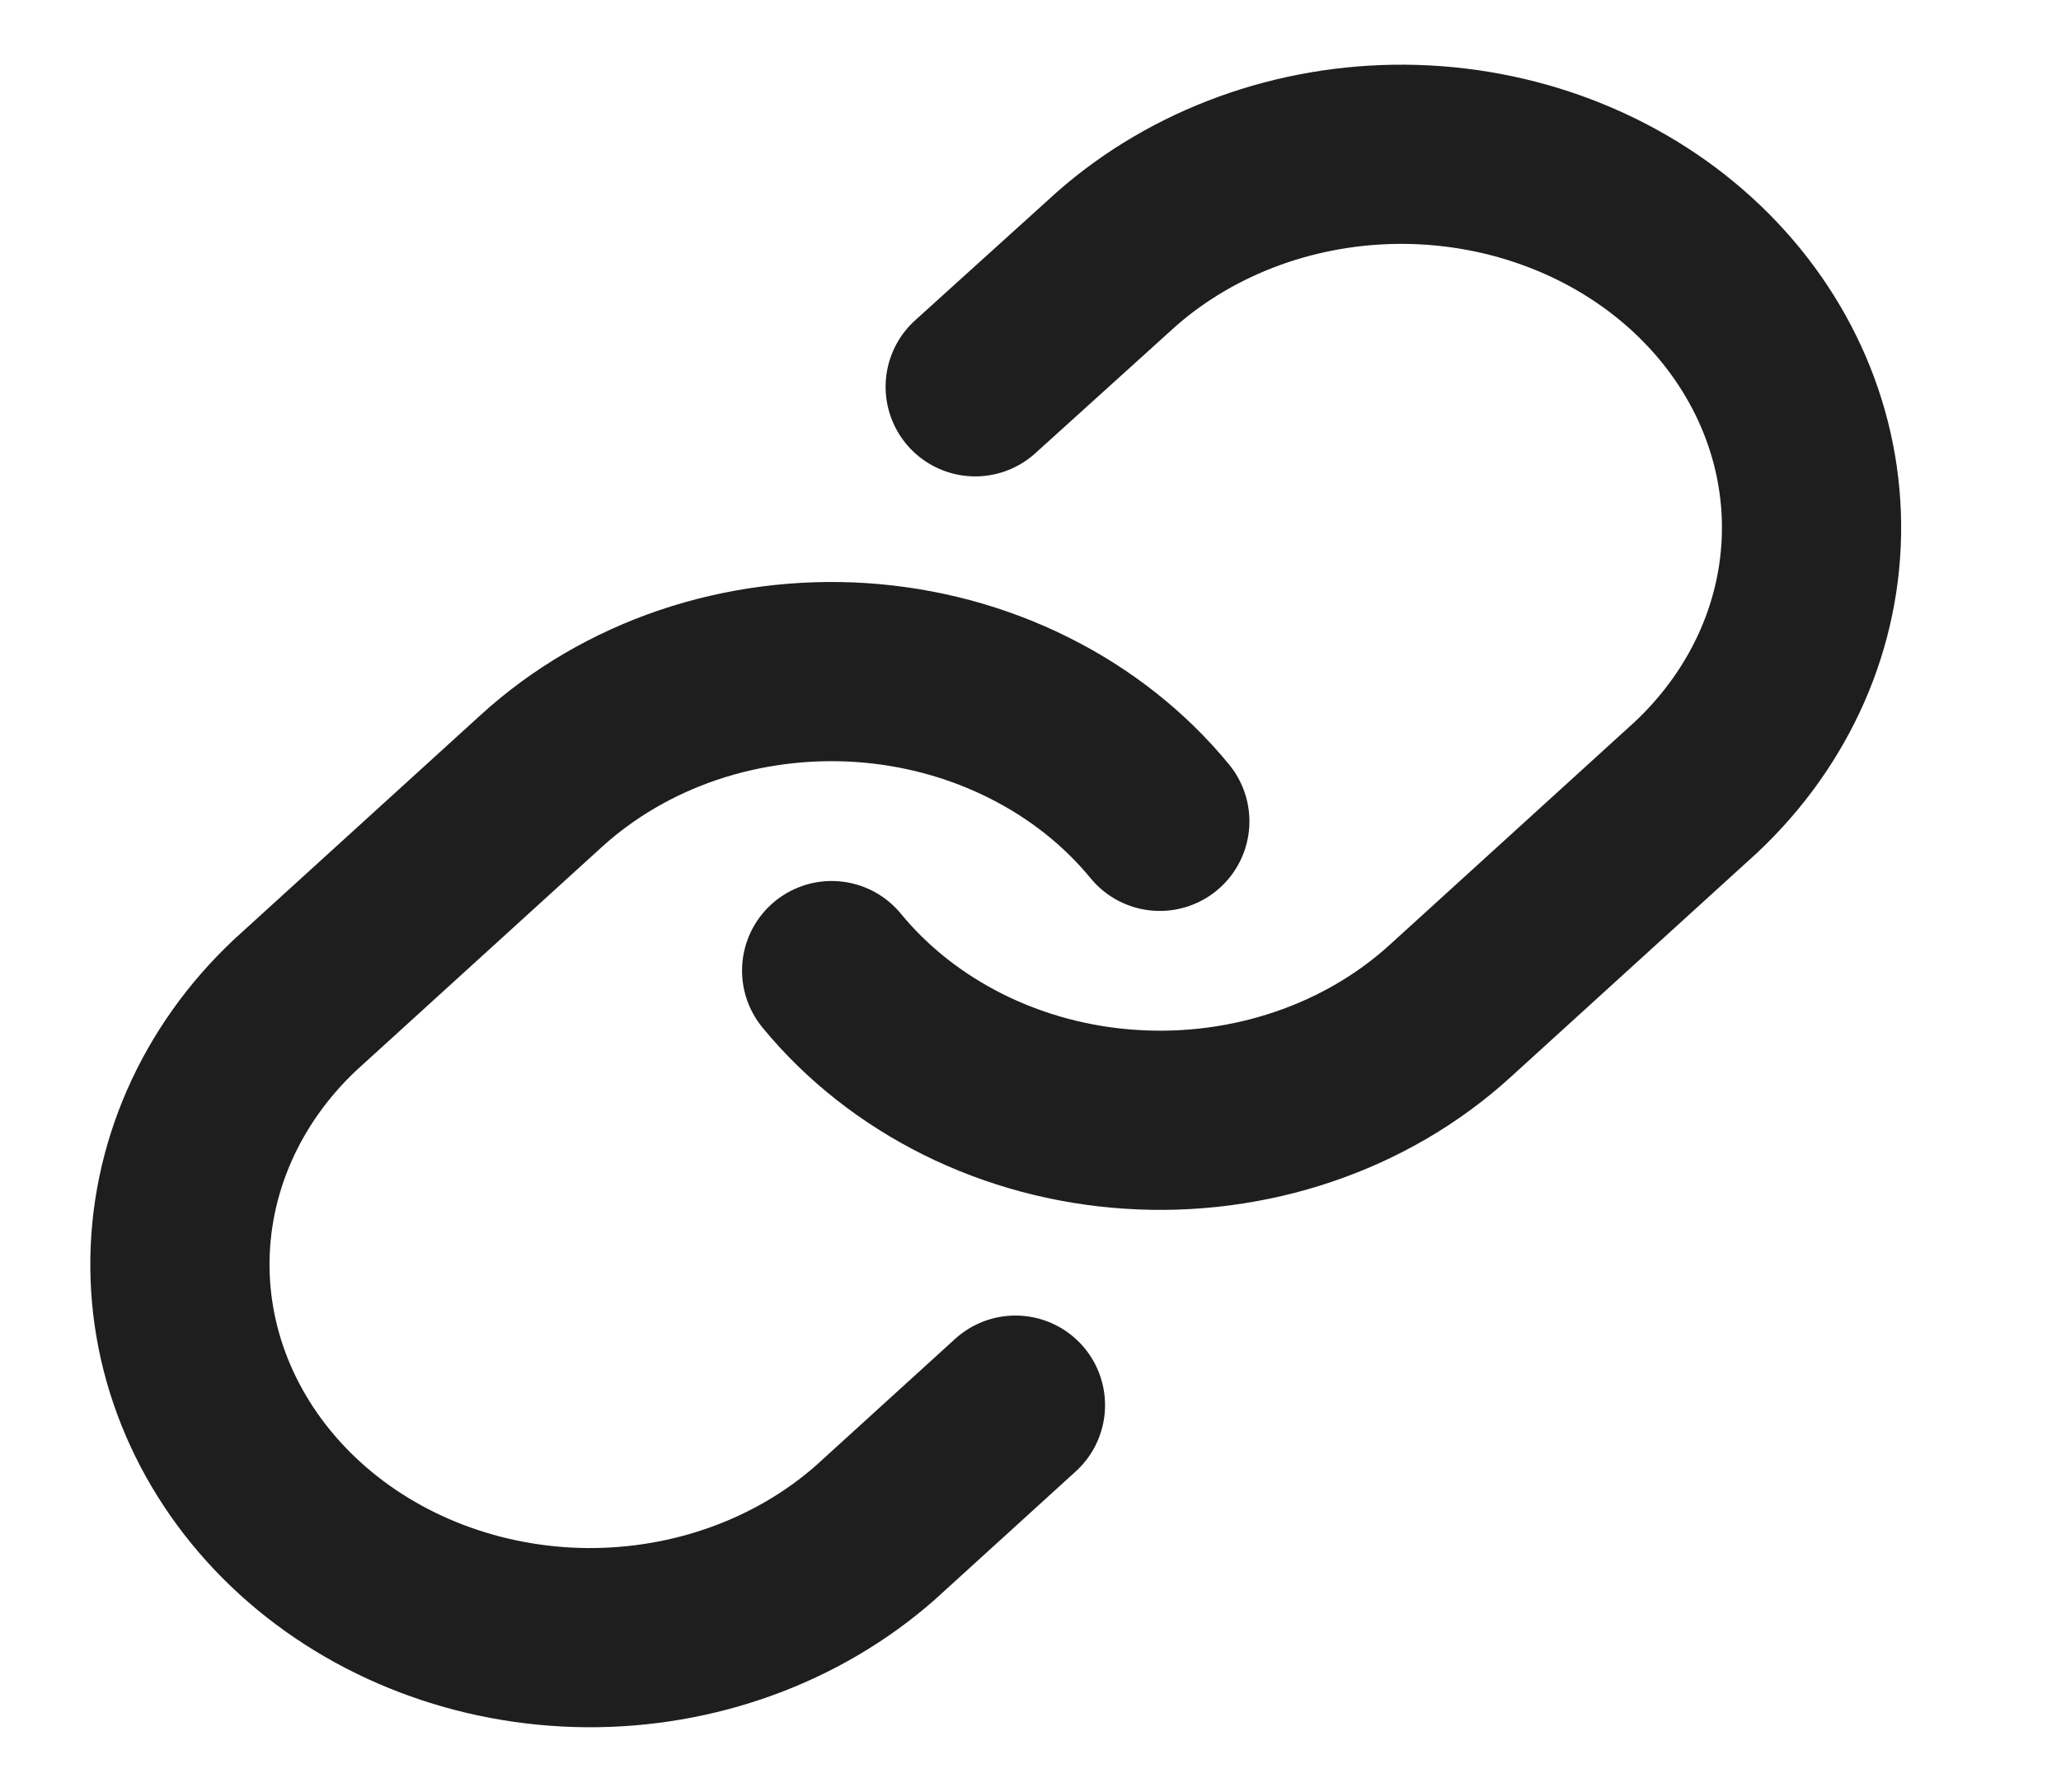 <svg width="23" height="20" viewBox="0 0 23 20" fill="none" xmlns="http://www.w3.org/2000/svg">
<path d="M9.281 10.833C9.674 11.312 10.176 11.707 10.752 11.994C11.328 12.28 11.965 12.451 12.62 12.493C13.274 12.536 13.932 12.45 14.547 12.241C15.162 12.033 15.72 11.706 16.184 11.283L18.931 8.783C19.765 7.997 20.227 6.945 20.216 5.852C20.206 4.76 19.724 3.715 18.875 2.942C18.027 2.17 16.878 1.732 15.678 1.722C14.478 1.713 13.321 2.133 12.458 2.892L10.883 4.317M12.943 9.167C12.55 8.688 12.048 8.292 11.472 8.006C10.896 7.719 10.259 7.549 9.604 7.506C8.95 7.464 8.292 7.55 7.677 7.758C7.062 7.967 6.504 8.294 6.04 8.717L3.293 11.217C2.459 12.002 1.998 13.055 2.008 14.147C2.018 15.24 2.5 16.285 3.349 17.058C4.197 17.83 5.346 18.268 6.546 18.278C7.746 18.287 8.903 17.867 9.766 17.108L11.332 15.683" stroke="#1E1E1E" stroke-width="2" stroke-linecap="round" stroke-linejoin="round"/>
</svg>
